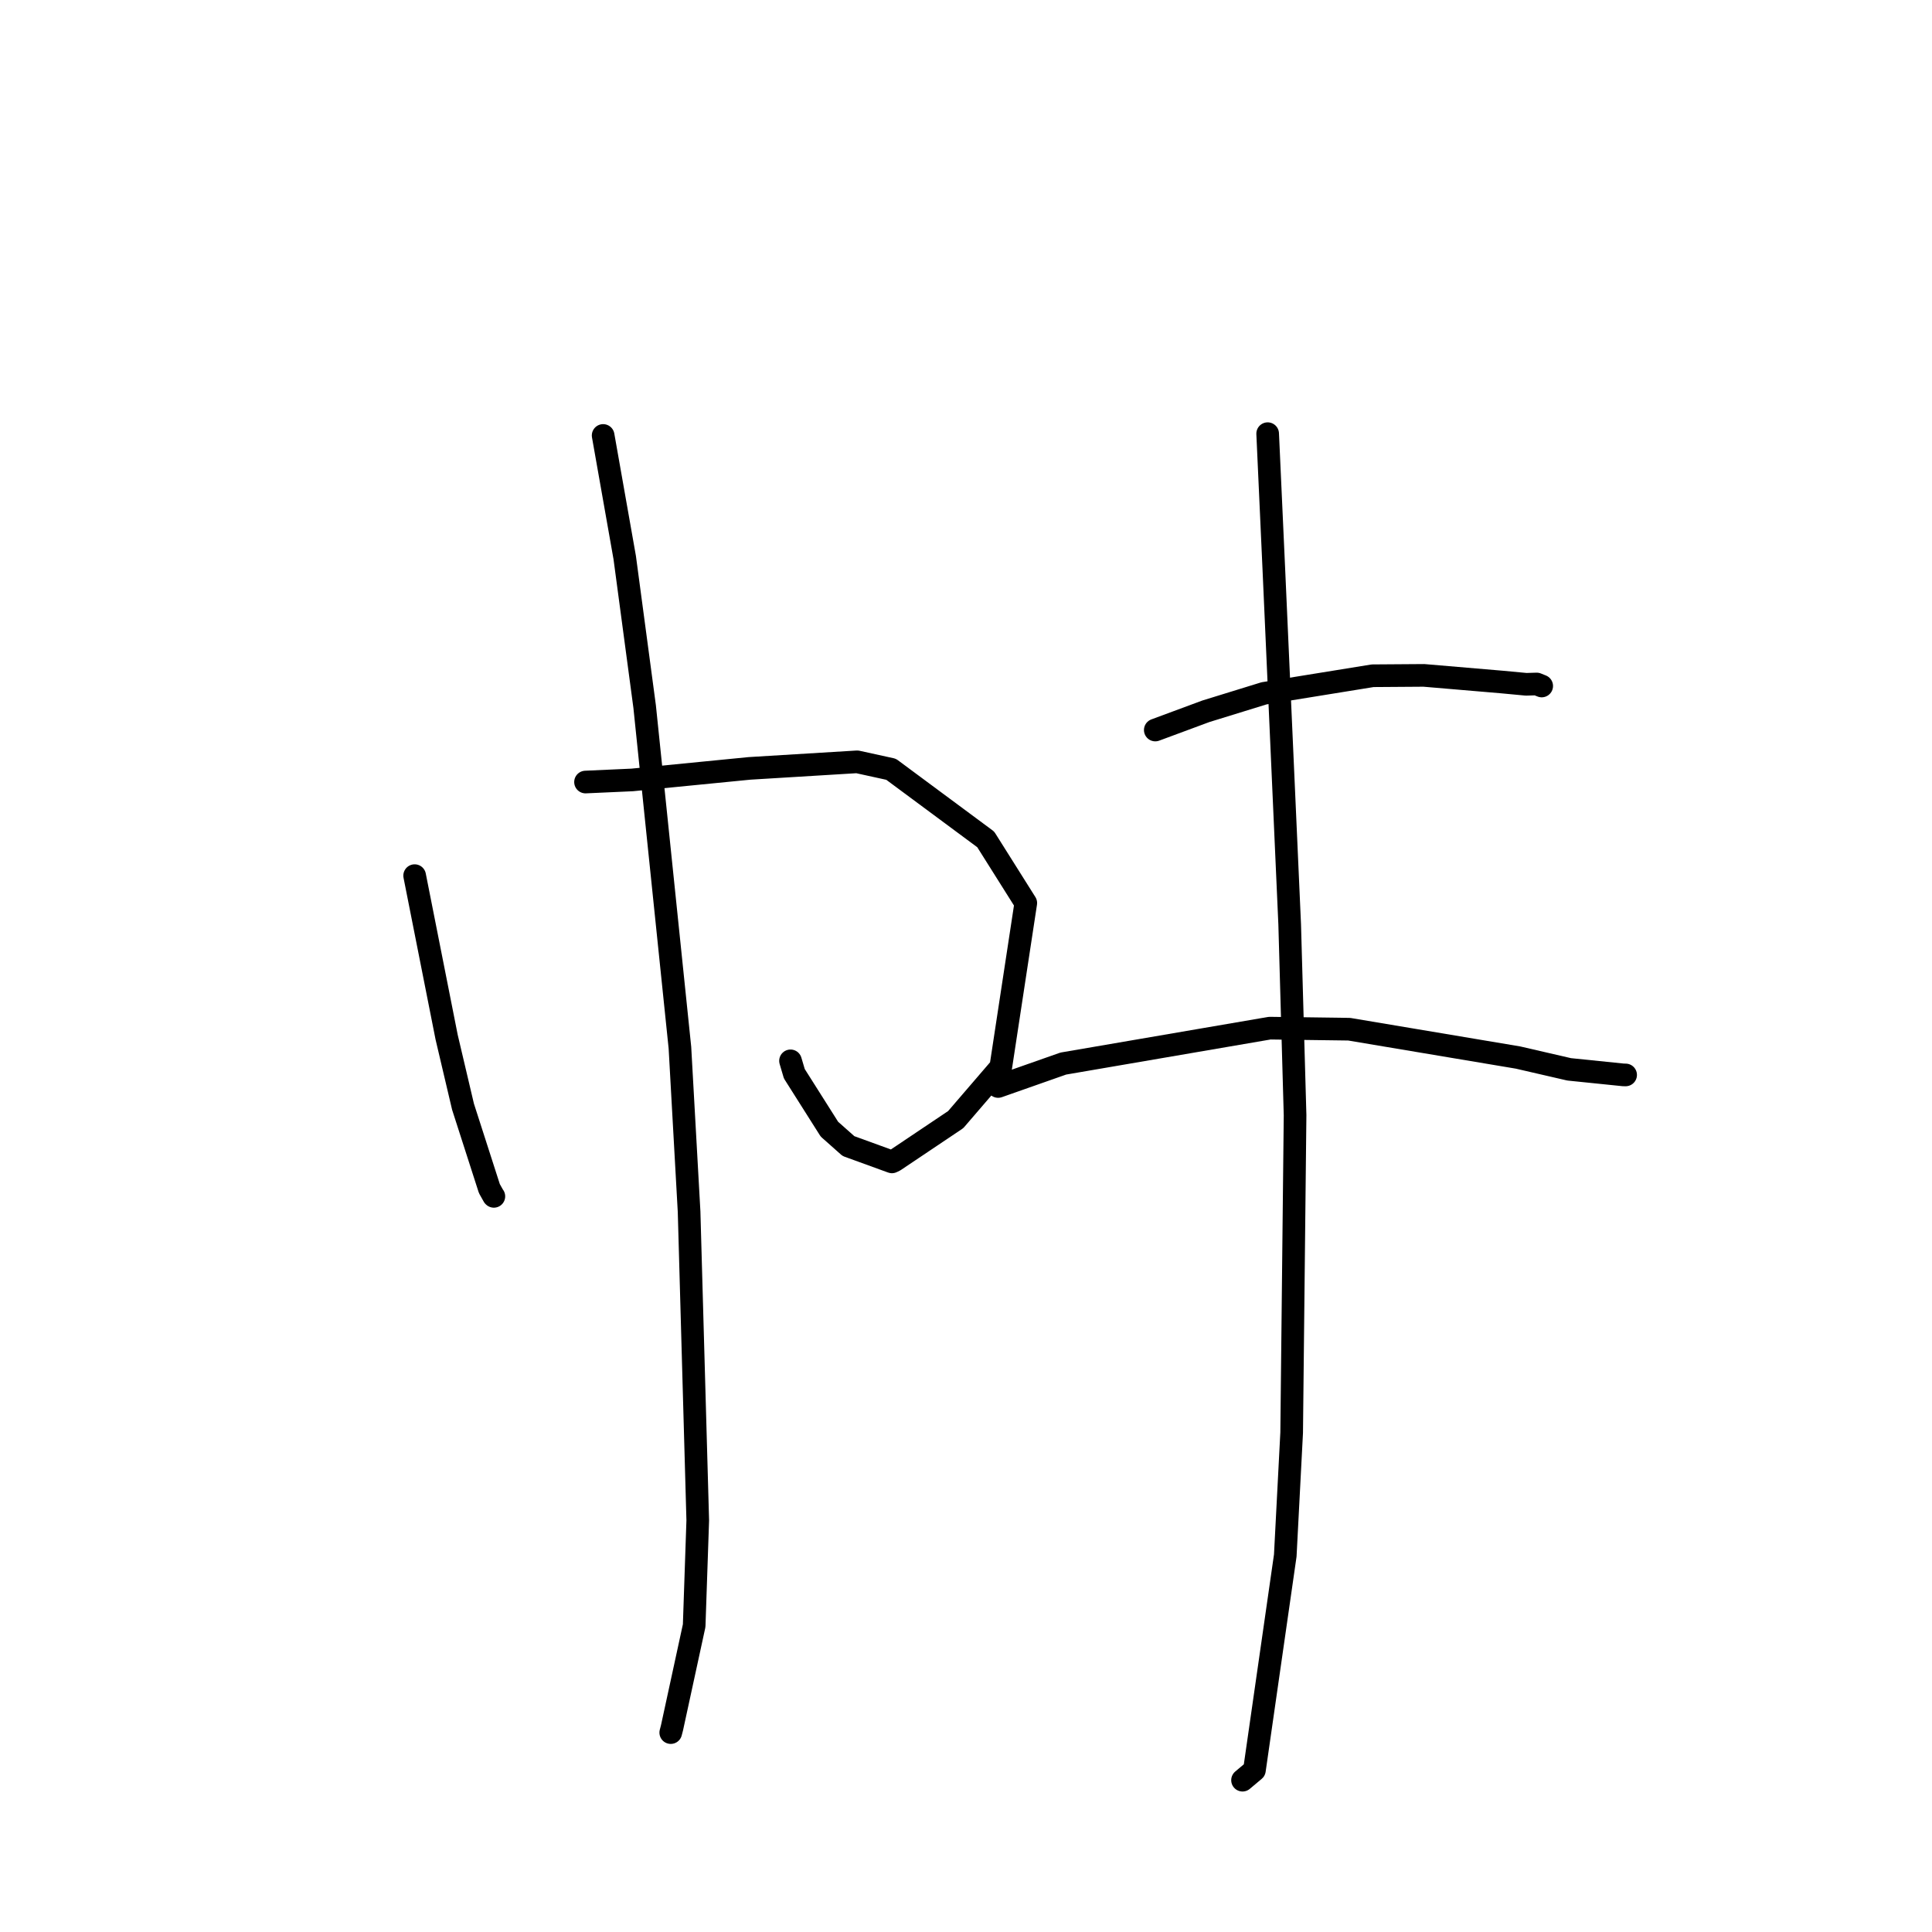 <?xml version="1.0" standalone="no"?>
    <svg width="256" height="256" xmlns="http://www.w3.org/2000/svg" version="1.1">
    <polyline stroke="black" stroke-width="3" stroke-linecap="round" fill="transparent" stroke-linejoin="round" points="54.943 116.026 59.181 137.427 61.351 146.642 64.843 157.492 65.402 158.489 65.433 158.517 65.44 158.523 " />
        <polyline stroke="black" stroke-width="3" stroke-linecap="round" fill="transparent" stroke-linejoin="round" points="77.585 103.624 83.774 103.345 99.304 101.816 113.578 100.946 118.073 101.931 130.612 111.224 135.922 119.658 132.607 141.41 126.634 148.355 118.548 153.78 118.188 153.956 112.425 151.861 109.902 149.622 105.252 142.274 104.747 140.567 " />
        <polyline stroke="black" stroke-width="3" stroke-linecap="round" fill="transparent" stroke-linejoin="round" points="79.919 57.701 82.779 73.888 85.42 93.635 90.094 138.823 91.308 160.554 92.456 201.46 91.981 215.408 89.046 228.934 88.878 229.578 " />
        <polyline stroke="black" stroke-width="3" stroke-linecap="round" fill="transparent" stroke-linejoin="round" points="153.081 96.732 159.778 94.25 167.49 91.87 181.885 89.54 188.67 89.492 198.984 90.368 202.227 90.673 203.62 90.631 204.2 90.865 204.284 90.898 " />
        <polyline stroke="black" stroke-width="3" stroke-linecap="round" fill="transparent" stroke-linejoin="round" points="132.257 143.965 140.892 140.928 168.249 136.235 178.772 136.375 201.137 140.128 207.92 141.693 215.095 142.428 215.401 142.434 215.403 142.434 215.404 142.434 " />
        <polyline stroke="black" stroke-width="3" stroke-linecap="round" fill="transparent" stroke-linejoin="round" points="167.972 57.463 168.787 75.352 170.89 122.479 171.604 147.782 171.152 189.83 170.305 206.116 166.218 234.558 164.642 235.884 " />
        </svg>